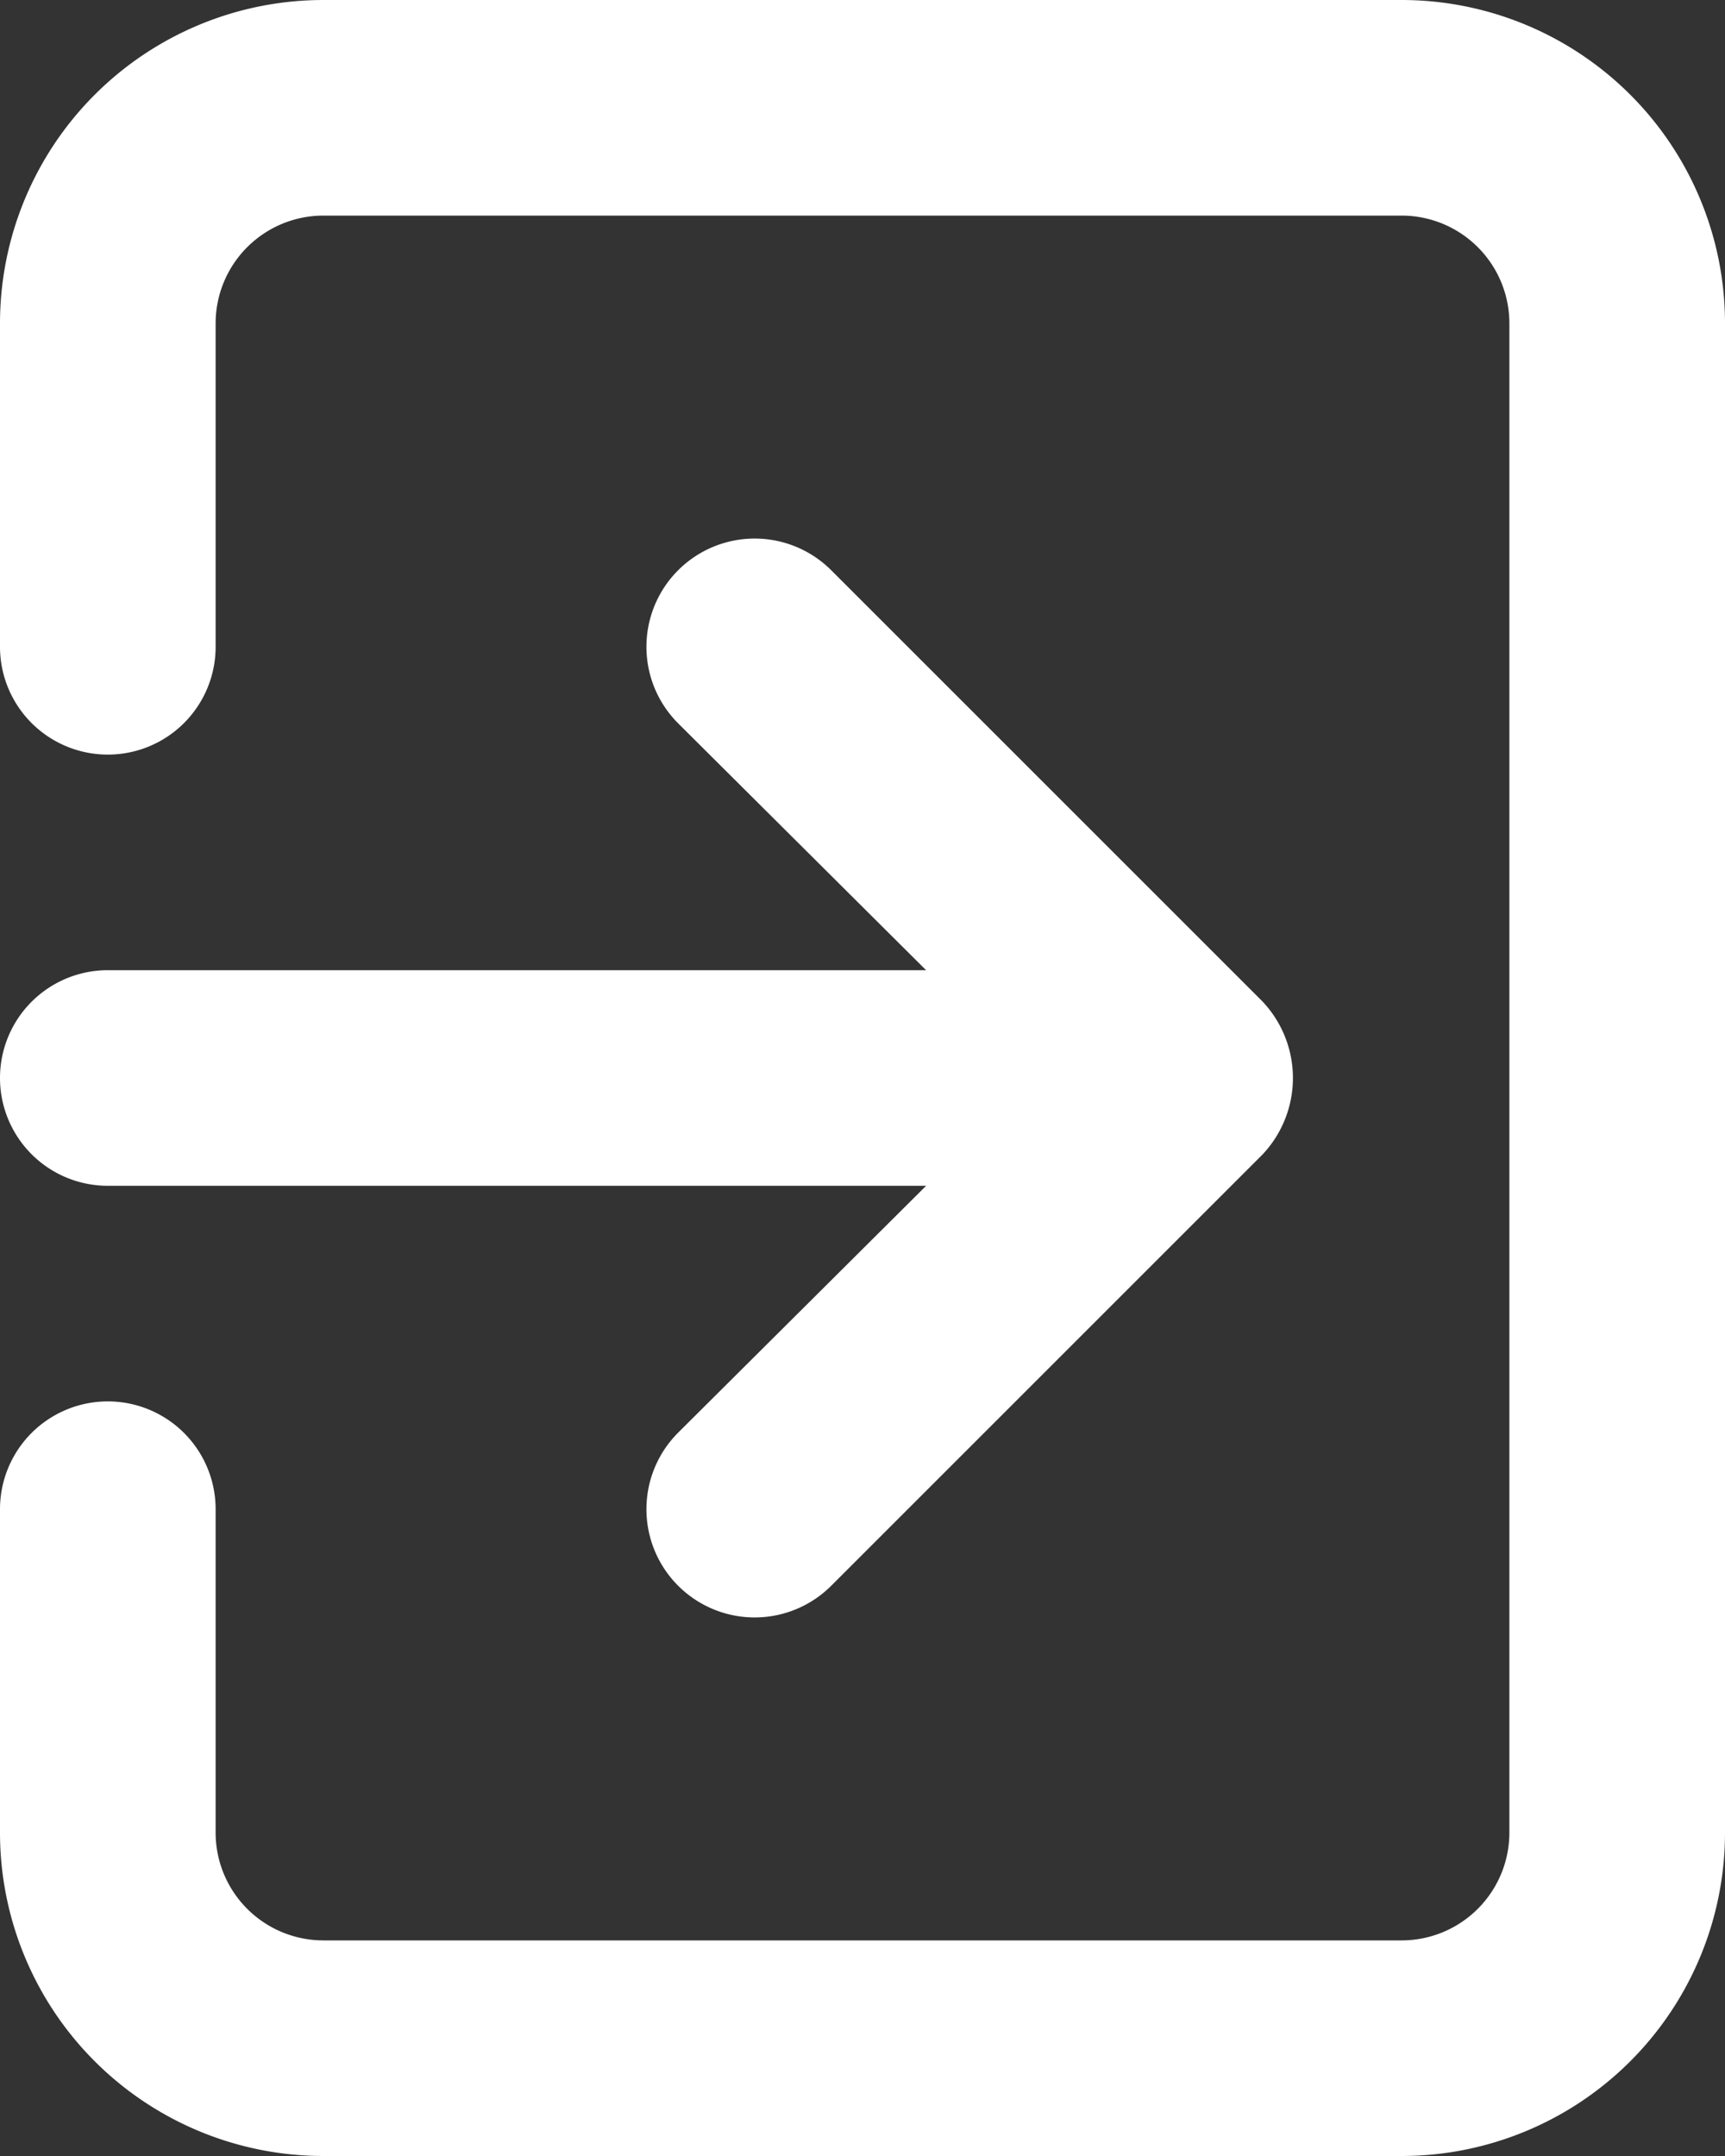 <svg xmlns="http://www.w3.org/2000/svg" width="32" height="40" viewBox="0 0 32 40"><rect x="0" y="0" width="32" height="40" fill="#333333" stroke="none"/><path d="M4,22a2,2,0,0,0,2,2H21.18l-4.6,4.58a2.008,2.008,0,1,0,2.84,2.84l8-8a2.068,2.068,0,0,0,0-2.84l-8-8a2.008,2.008,0,1,0-2.84,2.84L21.18,20H6A2,2,0,0,0,4,22ZM30,2H10A6,6,0,0,0,4,8v6a2,2,0,0,0,4,0V8a2,2,0,0,1,2-2H30a2,2,0,0,1,2,2V36a2,2,0,0,1-2,2H10a2,2,0,0,1-2-2V30a2,2,0,0,0-4,0v6a6,6,0,0,0,6,6H30a6,6,0,0,0,6-6V8A6,6,0,0,0,30,2Z" transform="translate(-4 -2)" fill="#fff"/></svg>
